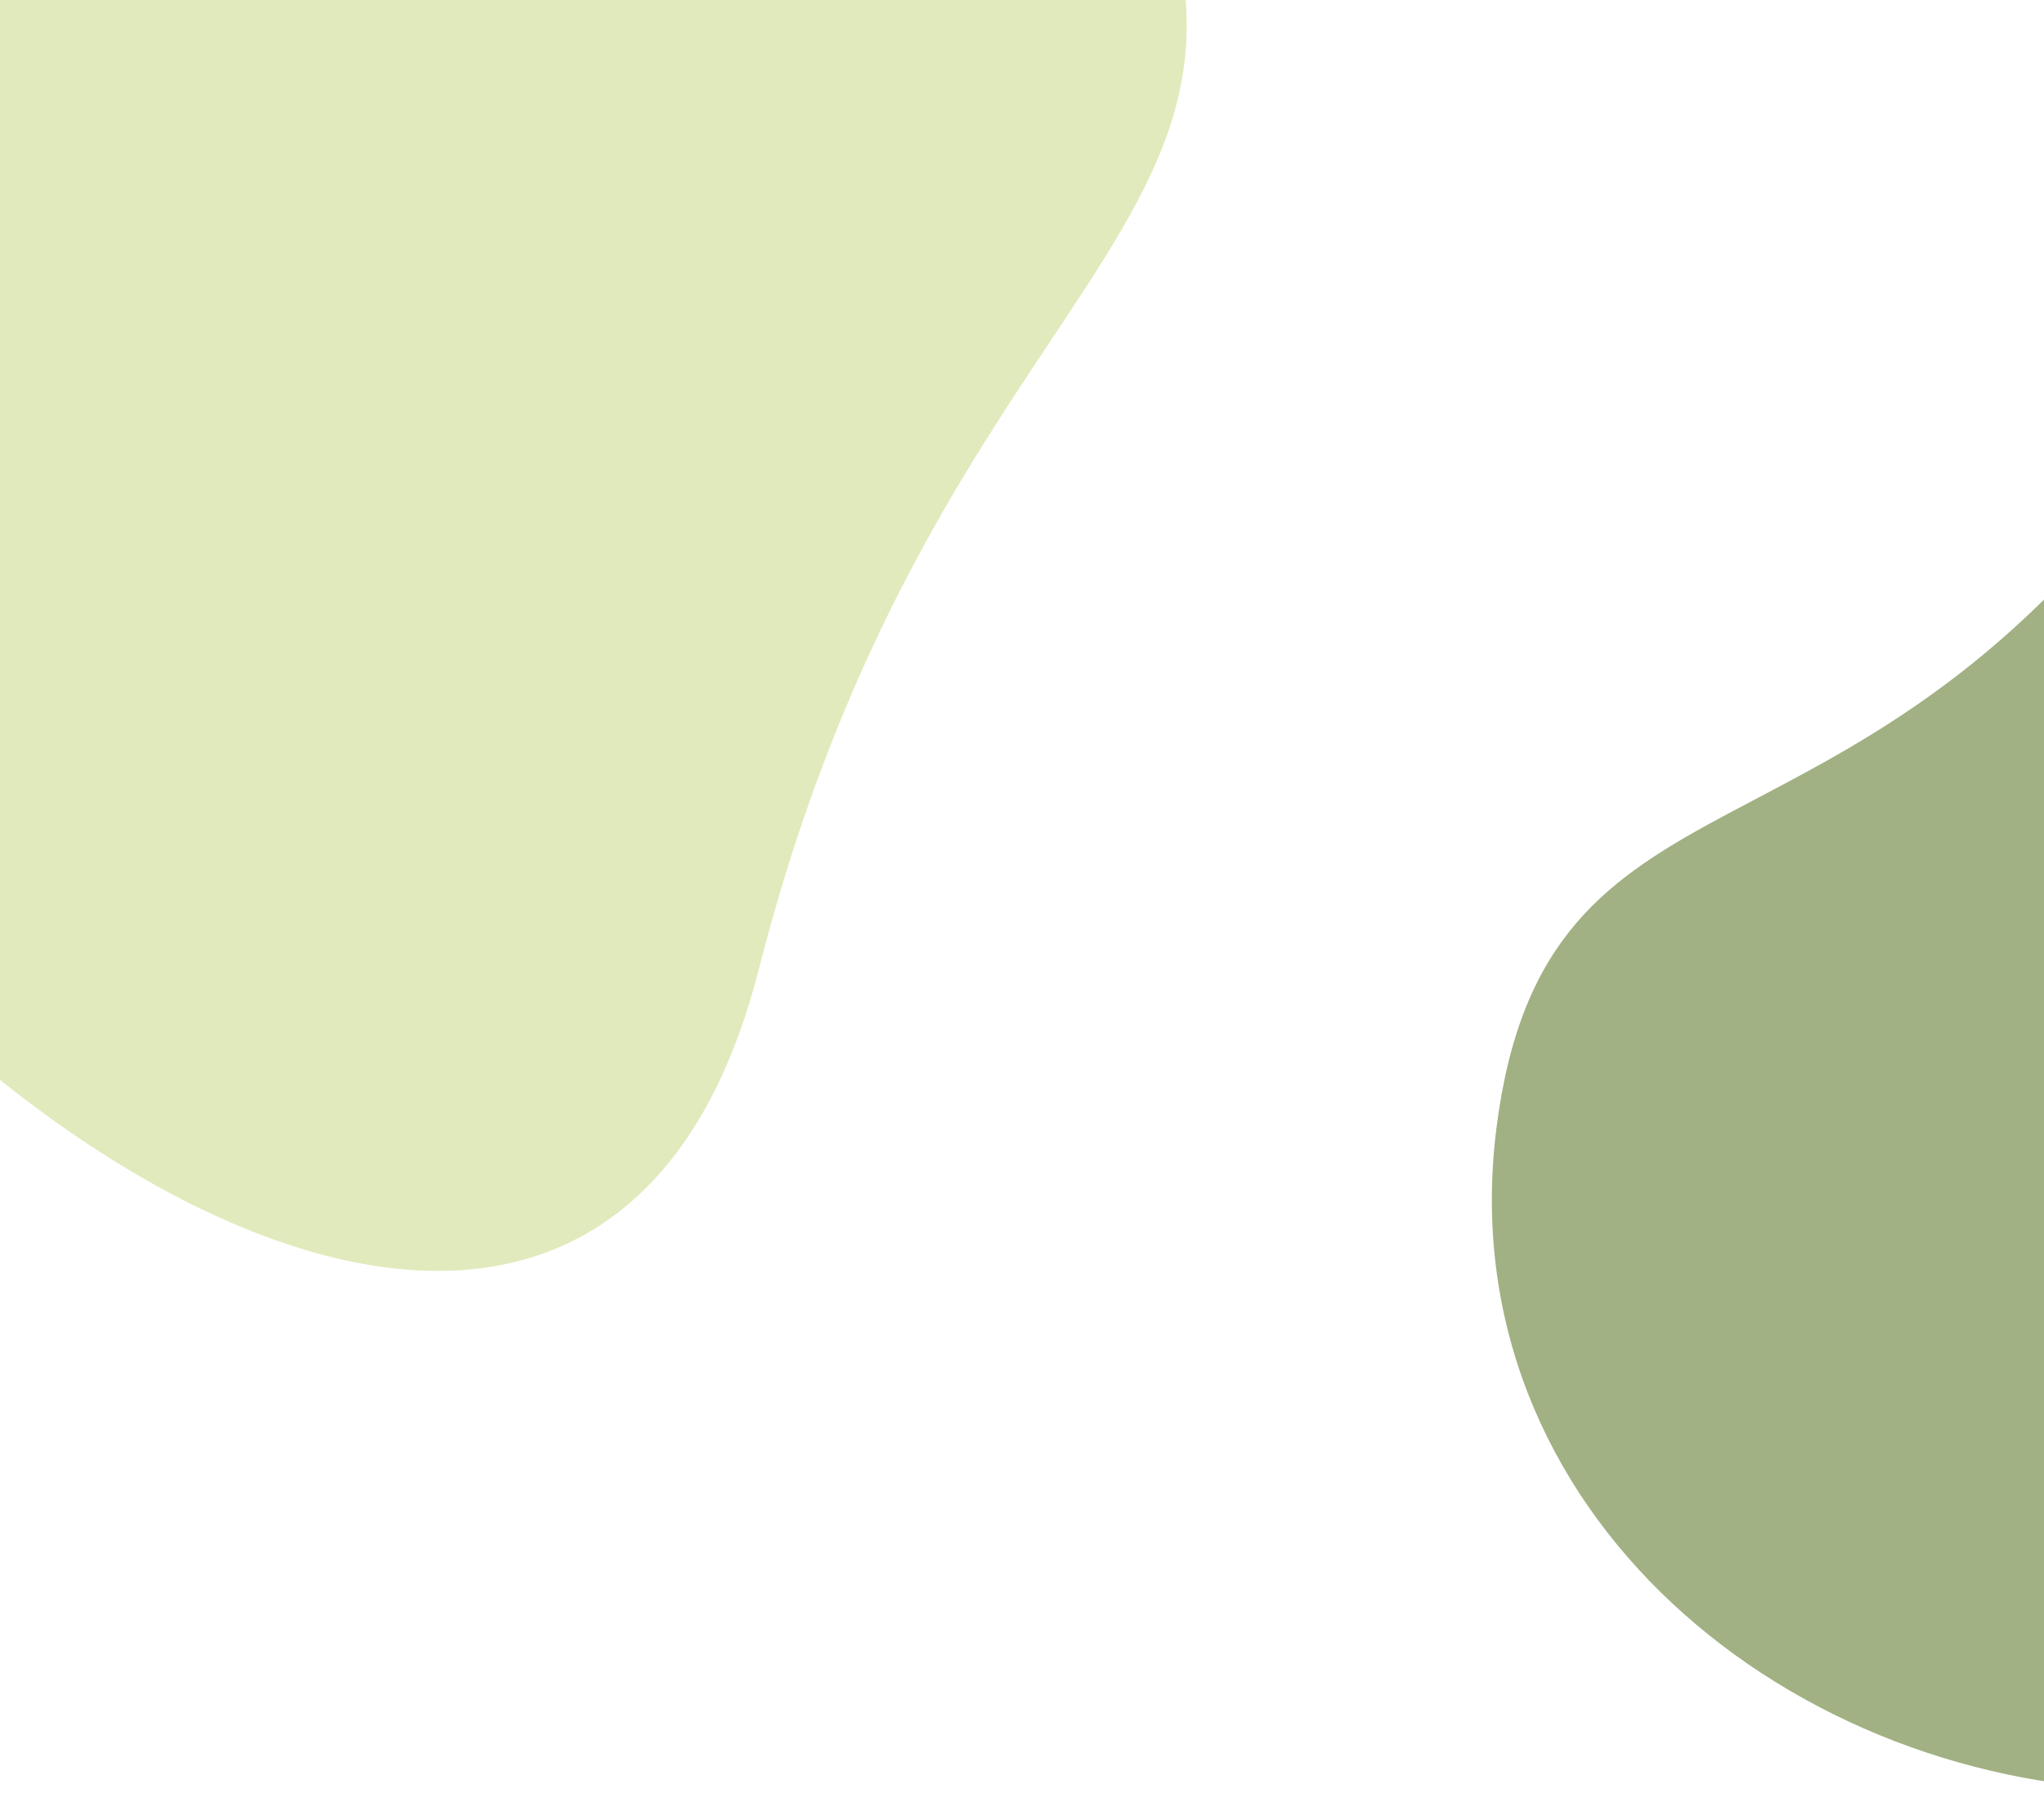 <svg width="375" height="329" viewBox="0 0 375 329" fill="none" xmlns="http://www.w3.org/2000/svg">
<g clip-path="url(#clip0_1_1004)">
<path d="M139.205 177.865C106.183 307.198 -55.937 181.774 -78.038 85.651C-100.138 -10.472 -71.278 -97.066 14.176 -131.591C99.63 -166.117 169.434 -108.805 207.129 -33.416C244.823 41.973 172.226 48.532 139.205 177.865Z" fill="#E1EABC"/>
<path d="M395.93 85.647C453.448 7.413 517.329 139.999 517.329 207.046C517.329 274.092 462.977 328.444 395.93 328.444C328.884 328.444 265.684 277.398 274.532 207.046C283.381 136.694 338.413 163.882 395.93 85.647Z" fill="#4E6C16" fill-opacity="0.53"/>
</g>
<defs>
<clipPath id="clip0_1_1004">
<rect width="659.329" height="513.444" fill="white" transform="translate(-142 -185)"/>
</clipPath>
</defs>
</svg>
